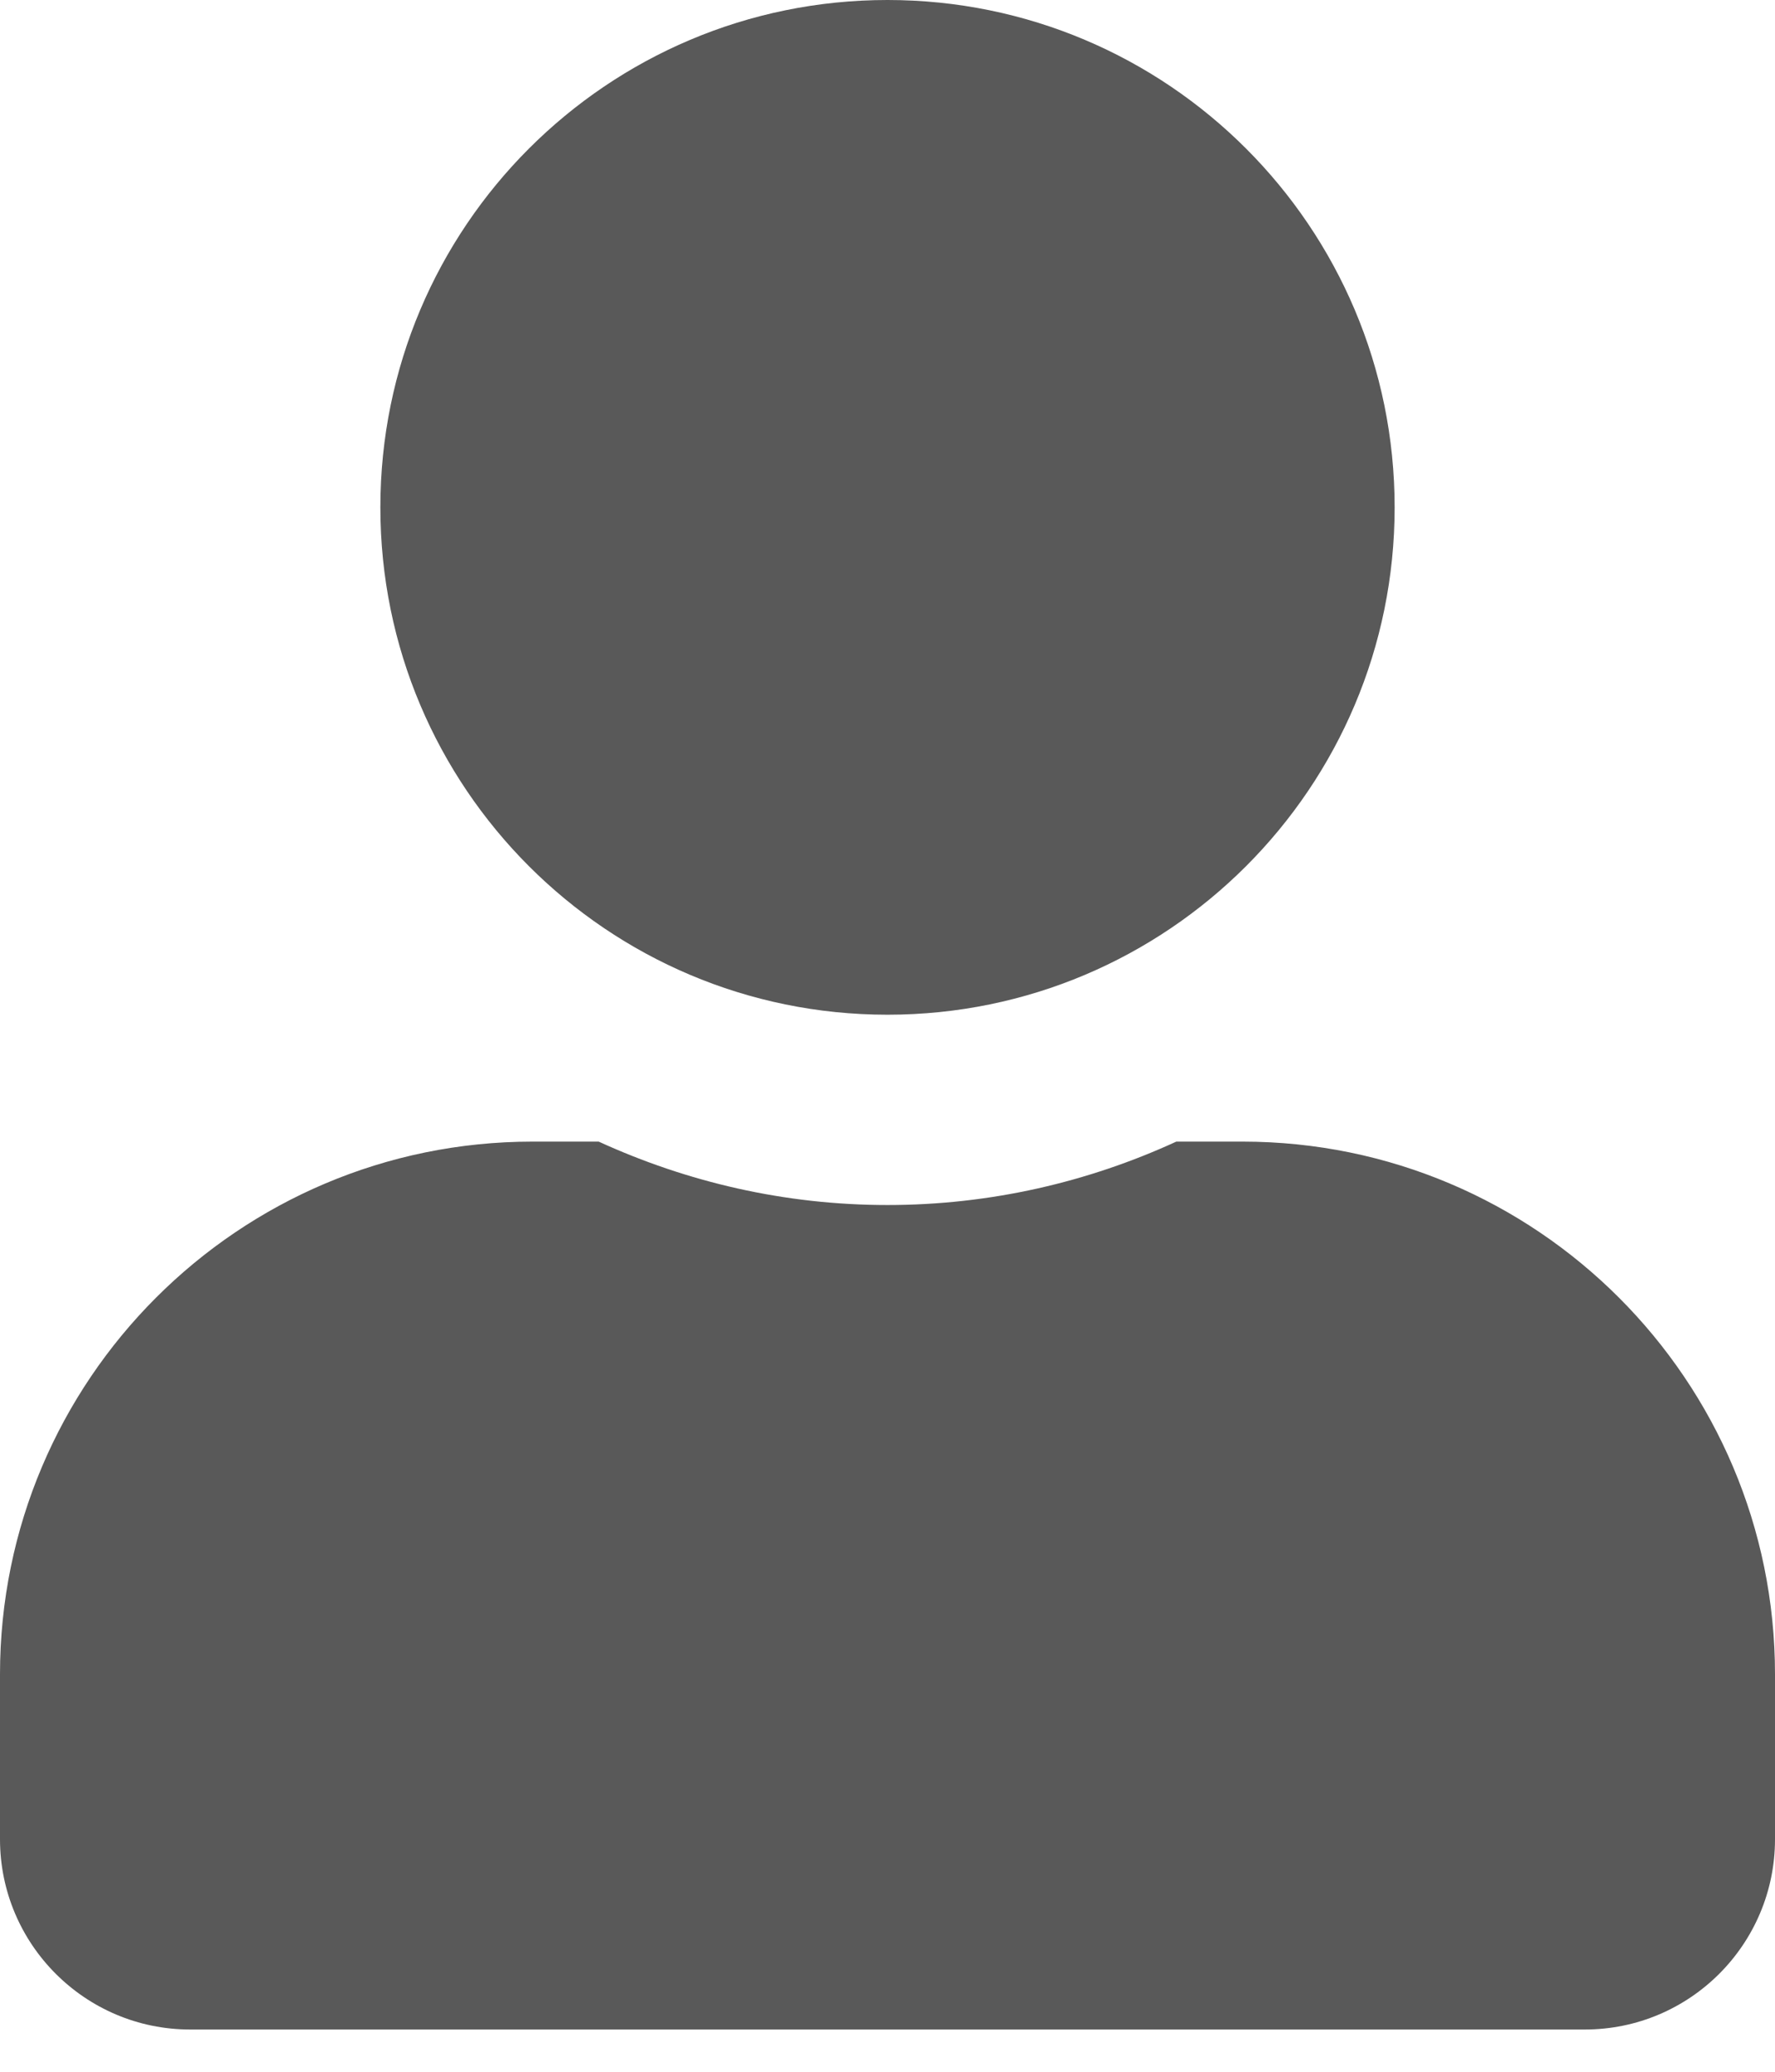 <svg width="24" height="28" viewBox="0 0 24 28" fill="none" xmlns="http://www.w3.org/2000/svg">
<path d="M12 13.714C15.787 13.714 18.857 10.645 18.857 6.857C18.857 3.07 15.787 0 12 0C8.213 0 5.143 3.07 5.143 6.857C5.143 10.645 8.213 13.714 12 13.714ZM16.8 15.429H15.905C14.716 15.975 13.393 16.286 12 16.286C10.607 16.286 9.289 15.975 8.095 15.429H7.2C3.225 15.429 0 18.654 0 22.629V24.857C0 26.277 1.152 27.429 2.571 27.429H21.429C22.848 27.429 24 26.277 24 24.857V22.629C24 18.654 20.775 15.429 16.8 15.429Z" fill="#595959"/>
</svg>
